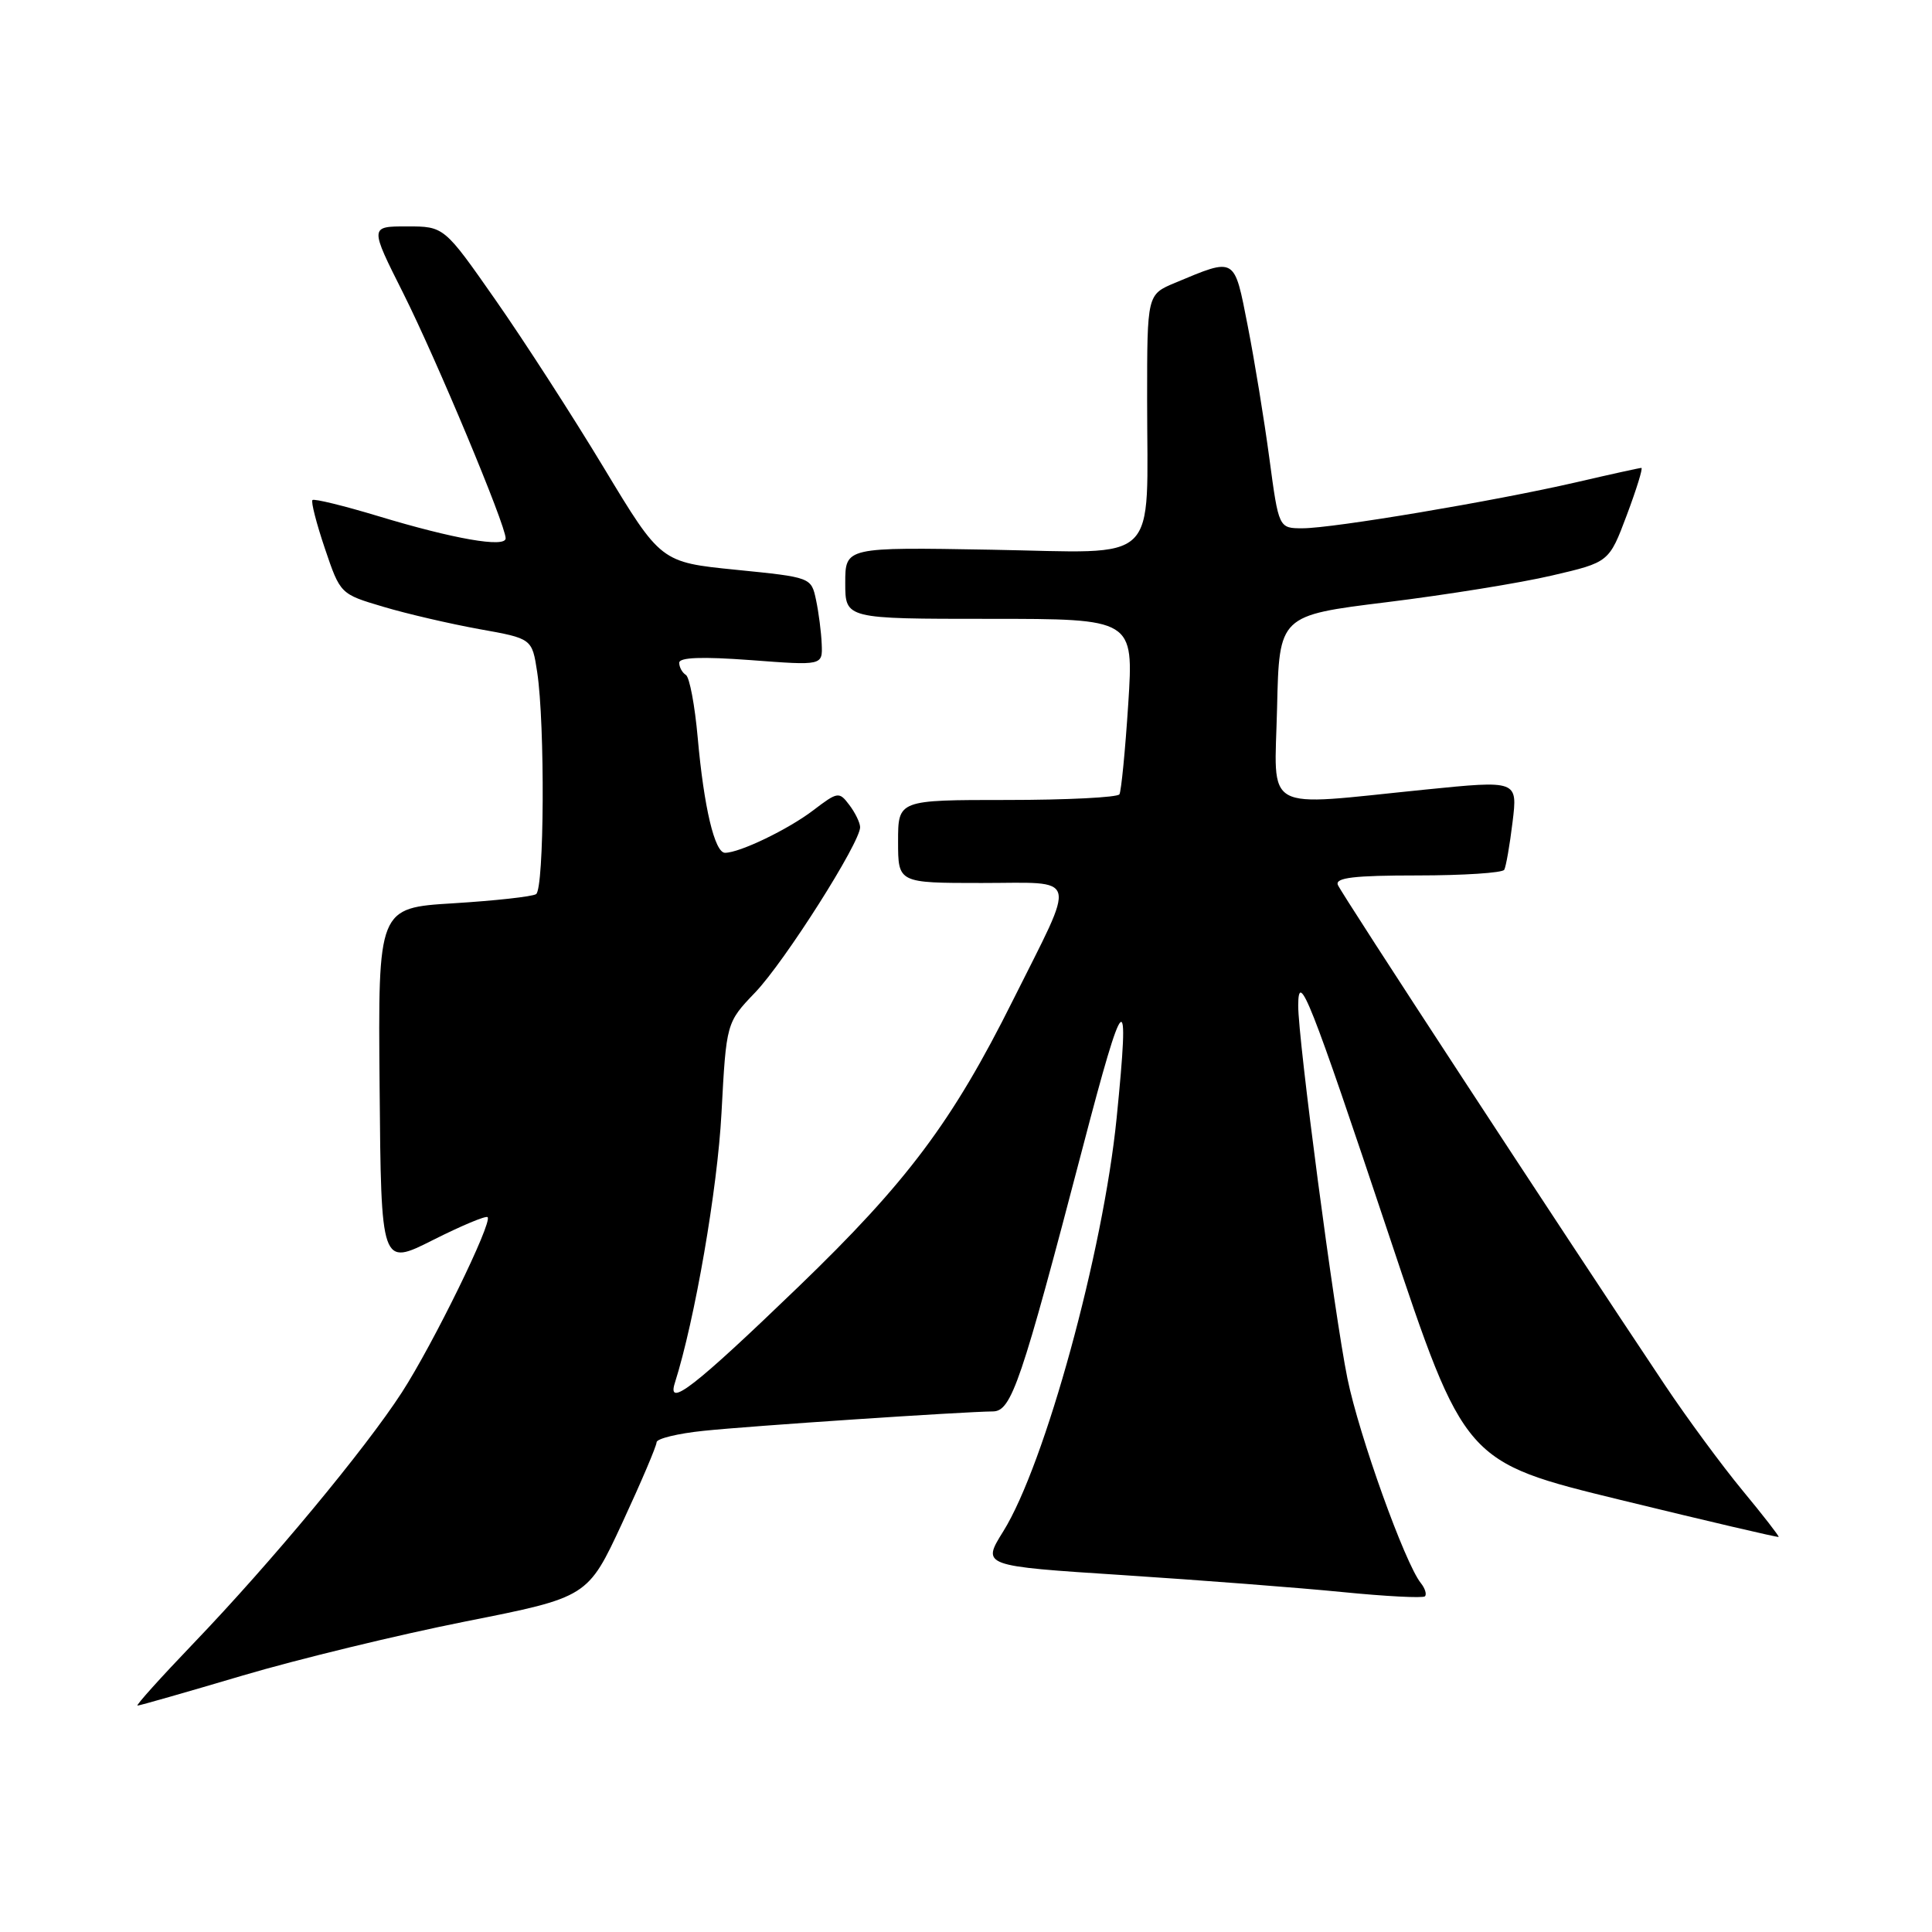 <?xml version="1.0" encoding="UTF-8" standalone="no"?>
<!DOCTYPE svg PUBLIC "-//W3C//DTD SVG 1.1//EN" "http://www.w3.org/Graphics/SVG/1.1/DTD/svg11.dtd" >
<svg xmlns="http://www.w3.org/2000/svg" xmlns:xlink="http://www.w3.org/1999/xlink" version="1.1" viewBox="0 0 256 256">
 <g >
 <path fill="currentColor"
d=" M 32.11 222.03 C 39.47 219.85 52.79 216.62 61.69 214.85 C 77.88 211.64 77.88 211.64 82.44 201.82 C 84.95 196.41 87.00 191.59 87.00 191.11 C 87.00 190.63 89.81 189.94 93.25 189.59 C 99.45 188.94 127.60 187.06 131.57 187.02 C 134.03 187.00 135.30 183.26 143.48 152.00 C 148.99 130.91 149.75 130.26 147.96 148.14 C 146.18 165.90 138.46 194.05 132.94 202.91 C 130.08 207.50 130.08 207.50 148.79 208.71 C 159.08 209.38 172.19 210.39 177.92 210.96 C 183.65 211.53 188.55 211.78 188.81 211.52 C 189.07 211.26 188.83 210.47 188.27 209.77 C 186.15 207.13 180.08 190.20 178.54 182.65 C 176.81 174.16 171.99 137.66 172.02 133.22 C 172.04 128.44 173.58 132.33 184.02 163.60 C 194.07 193.71 194.07 193.71 214.78 198.76 C 226.18 201.54 235.58 203.74 235.68 203.65 C 235.77 203.56 233.62 200.79 230.89 197.49 C 228.17 194.20 223.53 187.90 220.59 183.50 C 206.51 162.42 177.70 118.36 177.27 117.25 C 176.90 116.30 179.40 116.00 187.83 116.00 C 193.91 116.00 199.08 115.66 199.32 115.25 C 199.55 114.84 200.05 112.00 200.42 108.94 C 201.10 103.39 201.10 103.39 188.80 104.63 C 166.95 106.83 168.89 107.91 169.22 93.77 C 169.50 81.55 169.50 81.55 183.78 79.79 C 191.64 78.82 201.47 77.24 205.64 76.26 C 213.21 74.50 213.21 74.50 215.56 68.25 C 216.85 64.81 217.72 62.00 217.49 62.00 C 217.26 62.00 213.35 62.86 208.79 63.92 C 198.02 66.40 176.63 70.00 172.60 70.00 C 169.44 70.00 169.44 70.00 168.20 60.75 C 167.52 55.66 166.23 47.76 165.33 43.18 C 163.52 33.94 163.79 34.10 155.69 37.48 C 152.00 39.03 152.00 39.03 152.00 52.89 C 152.00 75.20 154.03 73.24 131.36 72.84 C 112.00 72.50 112.00 72.50 112.00 77.25 C 112.00 82.00 112.00 82.00 131.11 82.00 C 150.22 82.00 150.22 82.00 149.50 93.25 C 149.10 99.44 148.57 104.84 148.33 105.25 C 148.08 105.66 141.38 106.00 133.44 106.00 C 119.00 106.00 119.00 106.00 119.00 111.50 C 119.00 117.00 119.00 117.00 130.07 117.00 C 143.12 117.00 142.72 115.52 134.24 132.50 C 126.19 148.64 120.20 156.63 105.74 170.56 C 92.00 183.80 88.34 186.64 89.42 183.25 C 92.07 174.91 95.07 157.55 95.60 147.50 C 96.24 135.50 96.24 135.50 100.07 131.50 C 103.97 127.43 114.03 111.58 113.97 109.59 C 113.95 108.99 113.31 107.67 112.53 106.65 C 111.19 104.87 111.00 104.90 107.76 107.37 C 104.44 109.90 98.01 113.00 96.07 113.00 C 94.70 113.00 93.27 106.97 92.45 97.74 C 92.07 93.47 91.37 89.73 90.88 89.43 C 90.40 89.13 90.00 88.41 90.00 87.82 C 90.00 87.10 93.03 86.99 99.50 87.47 C 109.00 88.19 109.00 88.19 108.88 85.34 C 108.82 83.78 108.48 81.15 108.13 79.50 C 107.49 76.50 107.49 76.50 97.53 75.50 C 87.56 74.50 87.56 74.50 80.02 62.00 C 75.87 55.12 69.41 45.11 65.66 39.75 C 58.85 30.00 58.85 30.00 53.92 30.00 C 48.98 30.00 48.98 30.00 53.43 38.85 C 57.83 47.63 67.00 69.56 67.00 71.33 C 67.00 72.62 60.09 71.41 50.15 68.40 C 45.55 67.01 41.62 66.05 41.40 66.26 C 41.19 66.48 41.93 69.37 43.05 72.68 C 45.09 78.71 45.09 78.71 50.79 80.40 C 53.93 81.34 59.65 82.66 63.50 83.36 C 70.50 84.61 70.50 84.61 71.18 89.06 C 72.23 95.97 72.12 117.81 71.03 118.48 C 70.50 118.81 65.57 119.35 60.08 119.69 C 50.09 120.30 50.09 120.30 50.30 144.03 C 50.50 167.77 50.50 167.77 57.35 164.32 C 61.12 162.42 64.39 161.05 64.61 161.28 C 65.29 161.96 57.39 178.10 53.25 184.50 C 48.35 192.06 35.92 207.03 25.64 217.75 C 21.29 222.29 17.95 226.00 18.22 226.00 C 18.50 226.00 24.75 224.21 32.11 222.03 Z "/>
</g>
</svg>